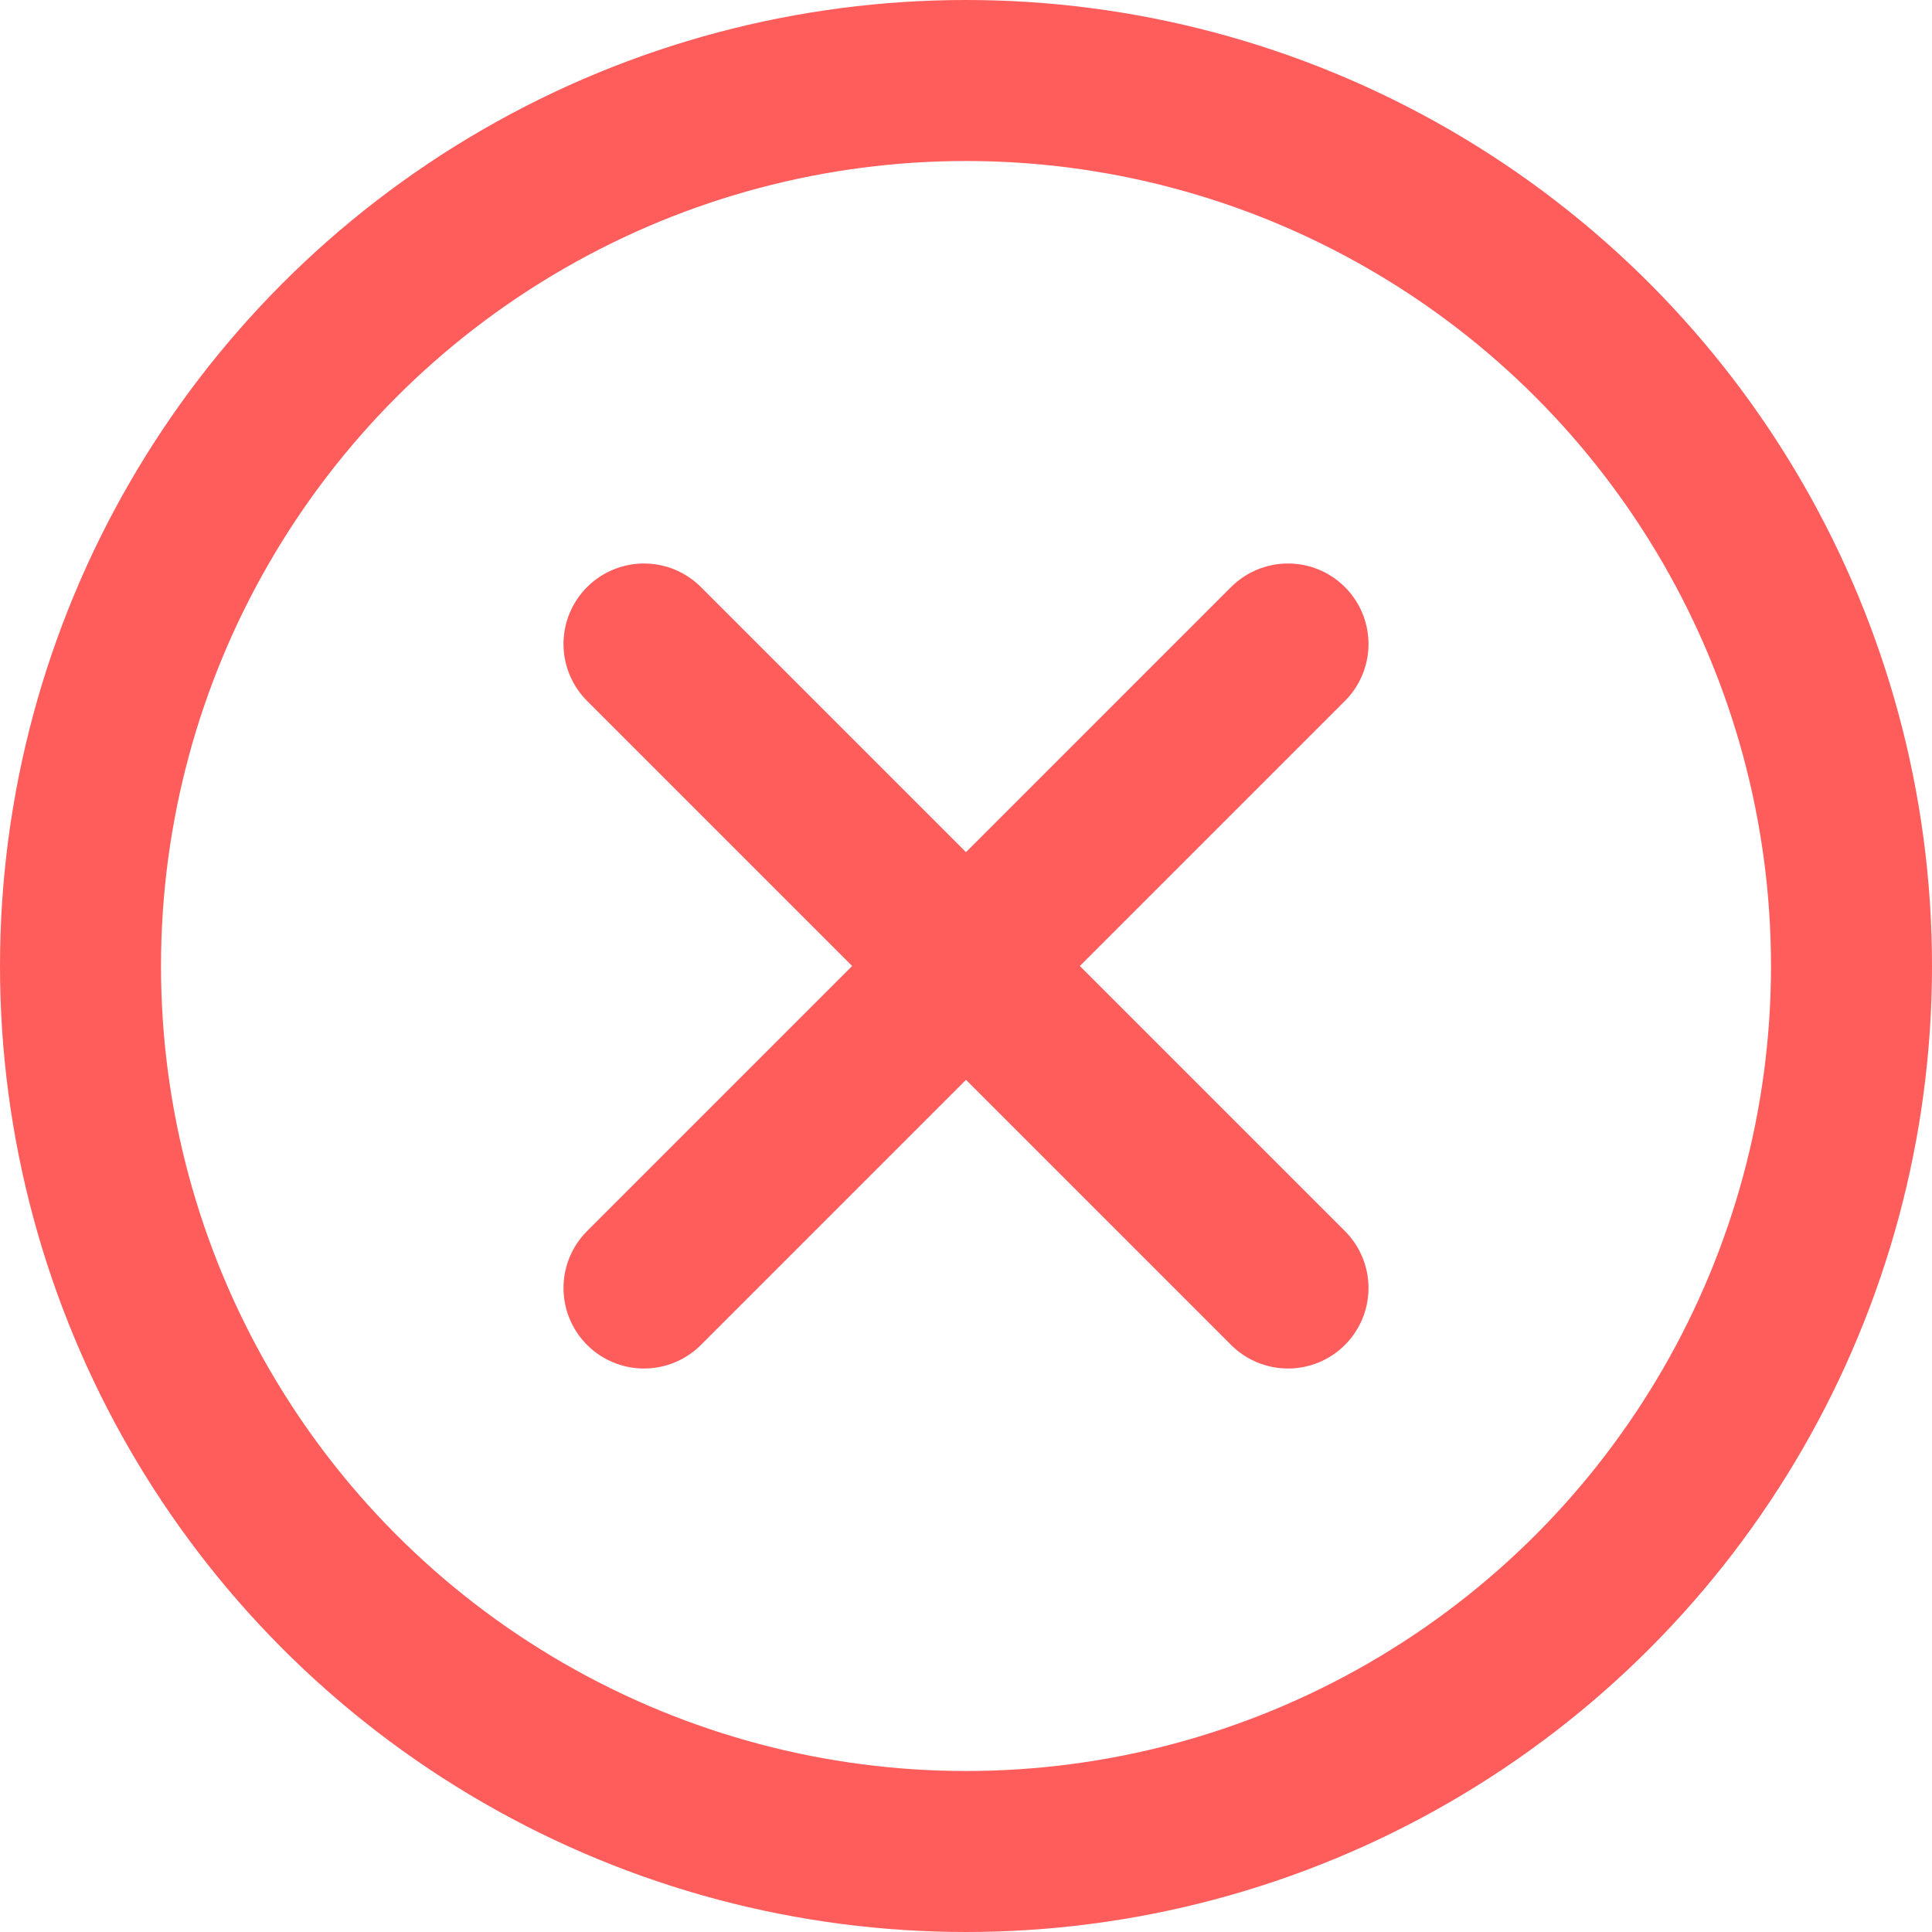 <svg width="24" height="24" viewBox="0 0 24 24" fill="none" xmlns="http://www.w3.org/2000/svg">
<path d="M16 8L8 16" stroke="#FF5C5C" stroke-width="2" stroke-linecap="round" stroke-linejoin="round"/>
<path d="M8 8L16 16" stroke="#FF5C5C" stroke-width="2" stroke-linecap="round" stroke-linejoin="round"/>
<circle cx="12" cy="12" r="11" stroke="#FF5C5C" stroke-width="2"/>
</svg>
